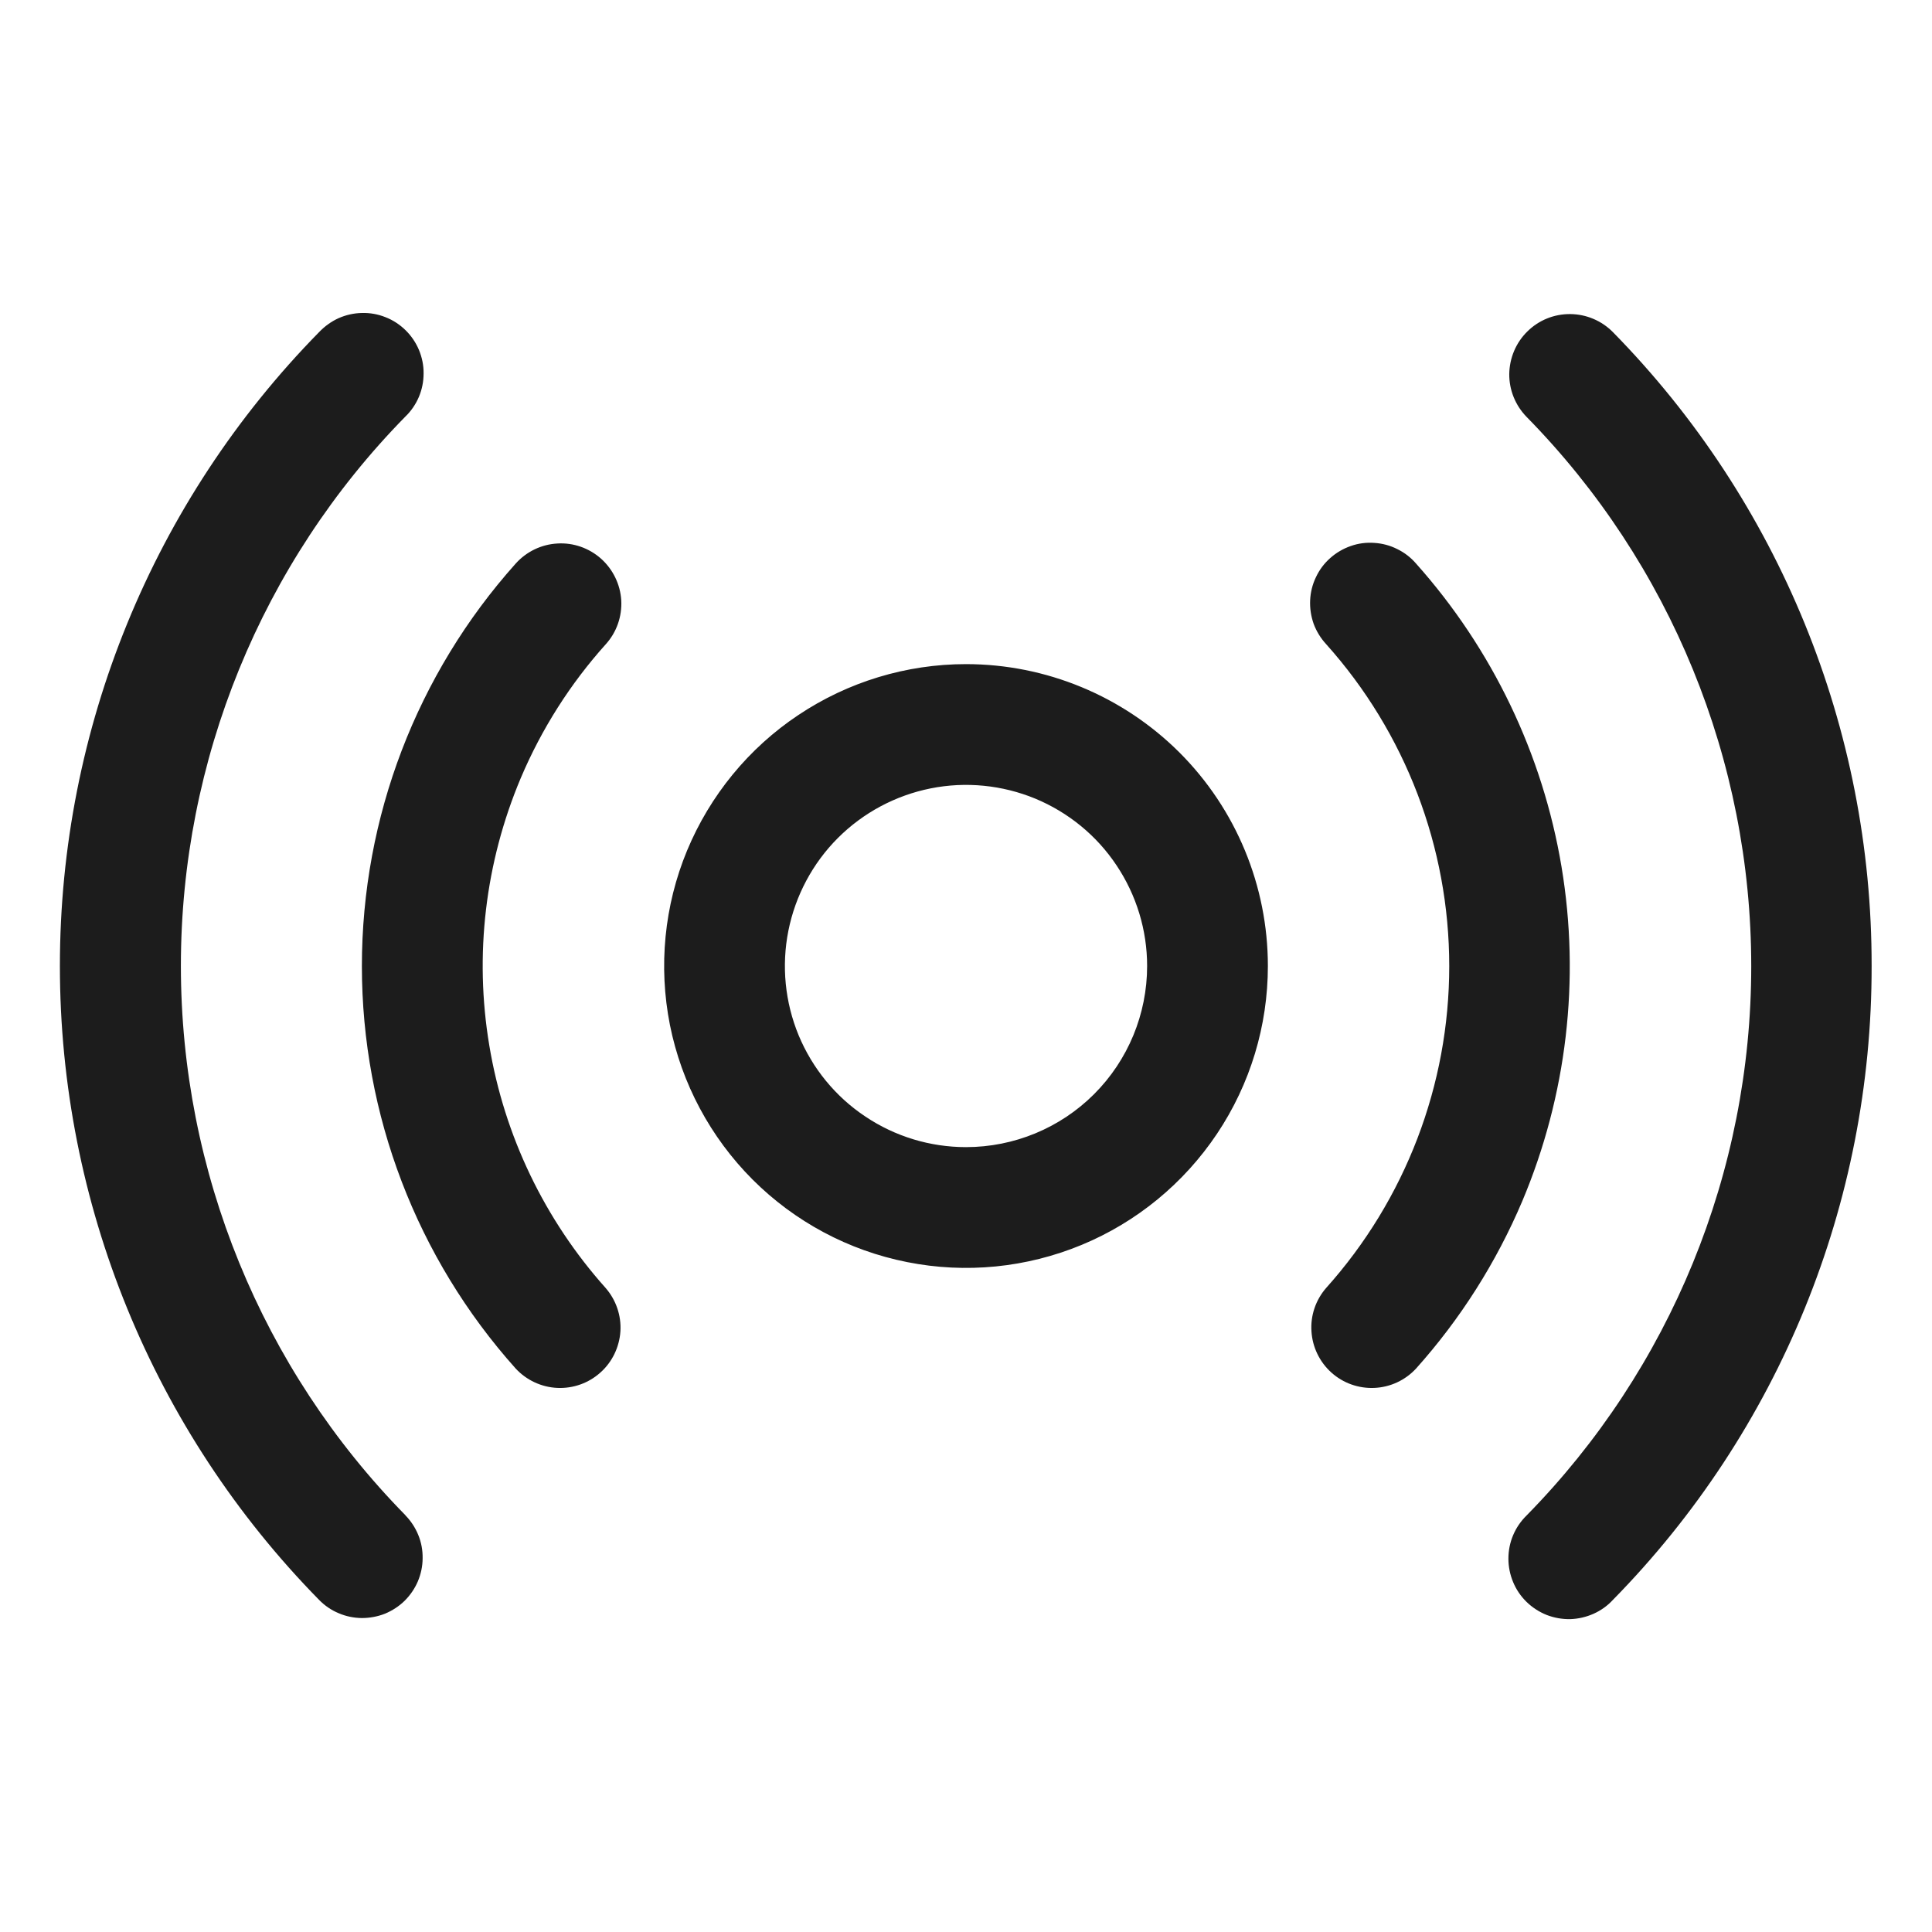 <svg width="16" height="16" viewBox="0 0 16 16" fill="none" xmlns="http://www.w3.org/2000/svg">
<path d="M8 5.5C7.506 5.5 7.022 5.647 6.611 5.922C6.2 6.196 5.88 6.587 5.69 7.044C5.501 7.5 5.452 8.003 5.548 8.488C5.645 8.973 5.883 9.418 6.232 9.768C6.582 10.118 7.027 10.356 7.512 10.452C7.997 10.549 8.5 10.499 8.957 10.31C9.414 10.121 9.804 9.8 10.079 9.389C10.354 8.978 10.5 8.495 10.5 8C10.5 7.337 10.237 6.701 9.768 6.232C9.299 5.764 8.663 5.5 8 5.5ZM8 9.5C7.703 9.5 7.413 9.412 7.167 9.247C6.92 9.083 6.728 8.848 6.614 8.574C6.501 8.3 6.471 7.999 6.529 7.708C6.587 7.417 6.73 7.149 6.939 6.94C7.149 6.73 7.417 6.587 7.708 6.529C7.998 6.471 8.3 6.501 8.574 6.614C8.848 6.728 9.083 6.92 9.247 7.167C9.412 7.414 9.5 7.704 9.5 8C9.5 8.398 9.342 8.78 9.061 9.061C8.78 9.342 8.398 9.5 8 9.5ZM12.607 9.947C12.392 10.454 12.095 10.923 11.727 11.334C11.638 11.43 11.515 11.488 11.383 11.494C11.252 11.5 11.124 11.455 11.026 11.367C10.929 11.28 10.869 11.157 10.861 11.026C10.852 10.895 10.896 10.766 10.982 10.667C11.639 9.934 12.002 8.985 12.002 8.001C12.002 7.017 11.639 6.067 10.982 5.334C10.937 5.285 10.902 5.228 10.879 5.166C10.857 5.103 10.847 5.037 10.85 4.971C10.853 4.905 10.869 4.84 10.898 4.78C10.926 4.72 10.966 4.666 11.016 4.622C11.065 4.578 11.123 4.544 11.186 4.522C11.248 4.5 11.315 4.491 11.381 4.496C11.447 4.5 11.512 4.517 11.571 4.547C11.631 4.576 11.684 4.617 11.727 4.667C12.358 5.374 12.776 6.245 12.932 7.179C13.088 8.114 12.975 9.073 12.607 9.947ZM4.313 6.443C4.018 7.142 3.927 7.91 4.052 8.657C4.176 9.405 4.511 10.102 5.016 10.667C5.102 10.766 5.146 10.895 5.138 11.026C5.129 11.157 5.07 11.28 4.972 11.367C4.874 11.455 4.746 11.5 4.615 11.494C4.484 11.488 4.36 11.43 4.271 11.334C3.451 10.418 2.997 9.231 2.997 8.001C2.997 6.77 3.451 5.583 4.271 4.667C4.36 4.568 4.484 4.508 4.617 4.501C4.749 4.493 4.879 4.539 4.978 4.627C5.077 4.716 5.137 4.84 5.145 4.972C5.152 5.105 5.107 5.235 5.018 5.334C4.723 5.662 4.485 6.037 4.313 6.443ZM15.5 8C15.503 9.964 14.733 11.85 13.357 13.25C13.312 13.299 13.257 13.338 13.196 13.365C13.135 13.392 13.069 13.407 13.003 13.409C12.936 13.41 12.87 13.398 12.808 13.374C12.746 13.349 12.689 13.312 12.642 13.266C12.594 13.219 12.556 13.163 12.531 13.102C12.505 13.04 12.492 12.974 12.492 12.908C12.492 12.841 12.505 12.775 12.531 12.714C12.557 12.652 12.595 12.597 12.643 12.55C13.835 11.336 14.503 9.703 14.503 8.002C14.503 6.3 13.835 4.667 12.643 3.453C12.55 3.358 12.498 3.23 12.499 3.098C12.501 2.965 12.554 2.838 12.649 2.745C12.744 2.651 12.871 2.6 13.004 2.601C13.137 2.602 13.264 2.656 13.357 2.75C14.733 4.151 15.503 6.037 15.5 8ZM3.357 12.549C3.403 12.596 3.439 12.651 3.464 12.712C3.489 12.773 3.501 12.838 3.5 12.904C3.5 12.97 3.486 13.035 3.461 13.095C3.435 13.156 3.398 13.21 3.351 13.257C3.304 13.303 3.248 13.339 3.188 13.364C3.127 13.388 3.061 13.4 2.996 13.4C2.93 13.399 2.865 13.386 2.805 13.36C2.744 13.335 2.689 13.297 2.643 13.25C1.267 11.849 0.496 9.964 0.496 8C0.496 6.036 1.267 4.151 2.643 2.75C2.689 2.702 2.744 2.662 2.804 2.635C2.865 2.608 2.931 2.593 2.998 2.592C3.064 2.59 3.131 2.602 3.193 2.627C3.255 2.651 3.311 2.688 3.359 2.735C3.406 2.781 3.444 2.837 3.47 2.899C3.495 2.96 3.509 3.026 3.508 3.093C3.508 3.16 3.495 3.225 3.469 3.287C3.443 3.348 3.405 3.404 3.357 3.45C2.165 4.664 1.498 6.298 1.498 7.999C1.498 9.7 2.165 11.334 3.357 12.548V12.549Z" fill="#1C1C1C"/>
</svg>
